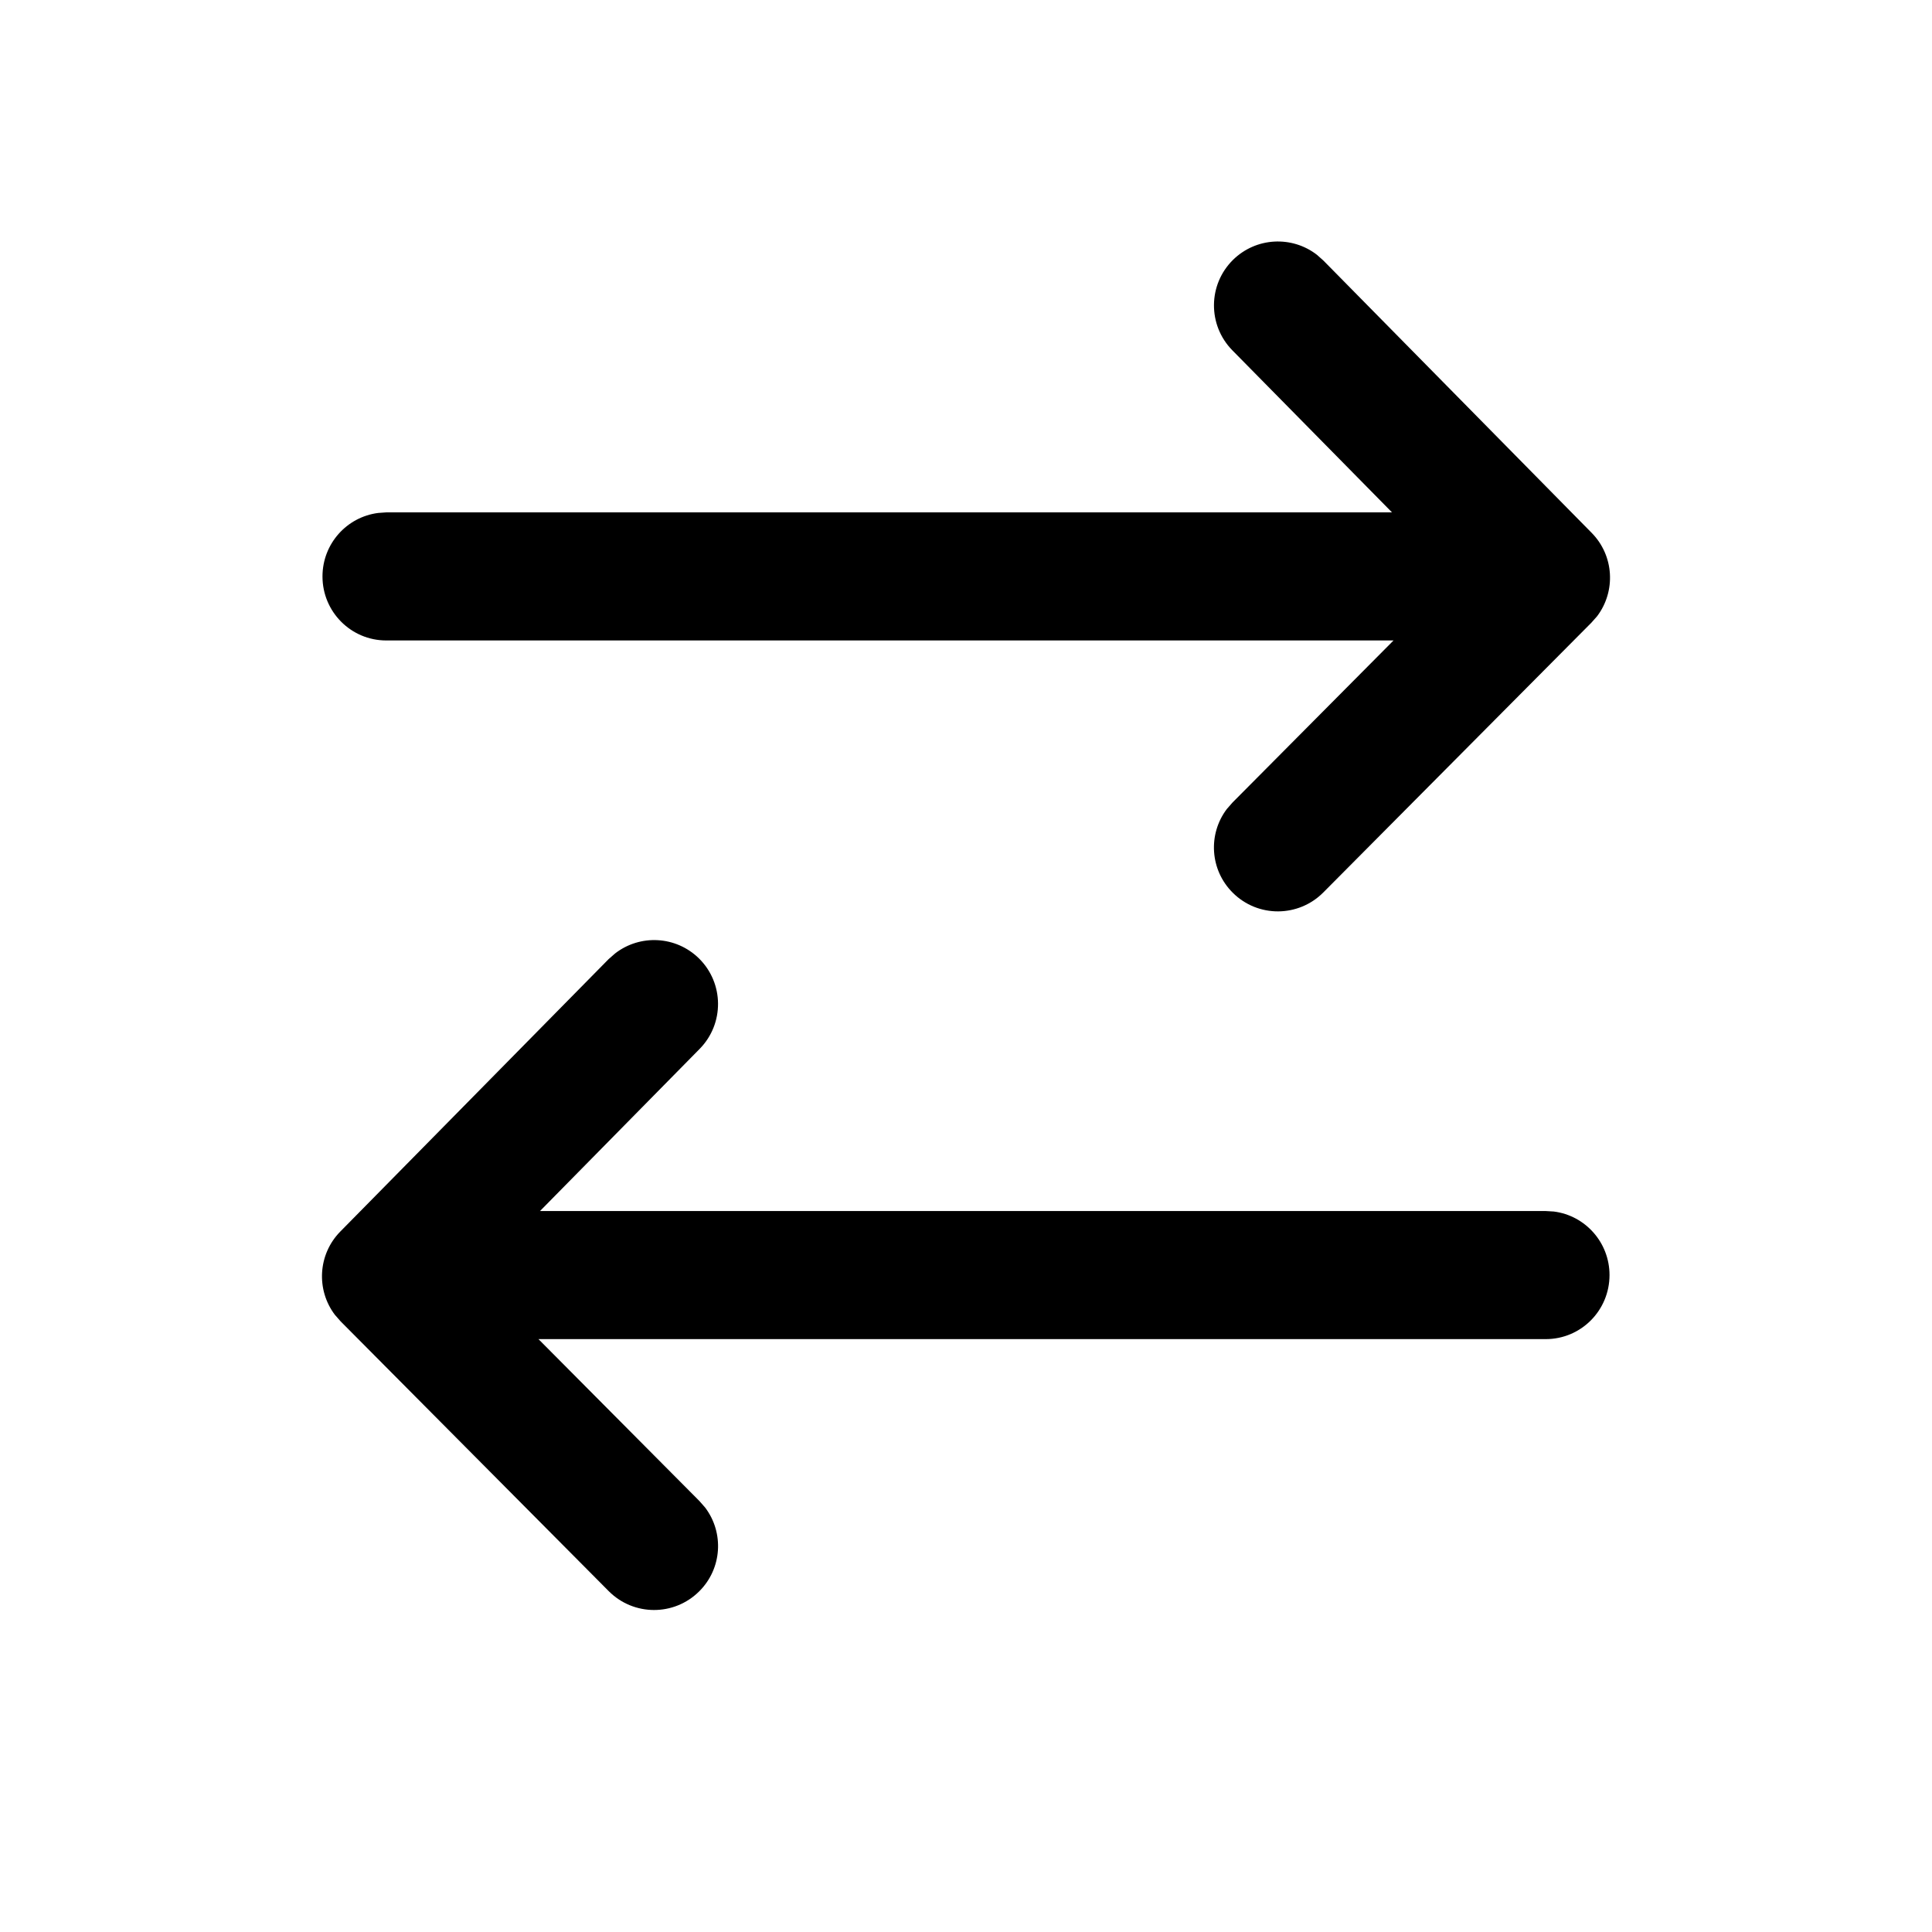 <svg width="24" height="24" viewBox="0 0 24 24" fill="none" xmlns="http://www.w3.org/2000/svg">
<path fill-rule="evenodd" clip-rule="evenodd" d="M15.317 3.228C15.005 3.536 15.001 4.038 15.308 4.351L17.292 6.365H4.798L4.699 6.372C4.308 6.421 4.006 6.755 4.006 7.161C4.006 7.6 4.36 7.956 4.798 7.956H17.311L15.311 9.969L15.24 10.05C15.004 10.362 15.029 10.808 15.315 11.091C15.626 11.4 16.128 11.398 16.438 11.087L19.769 7.735L19.84 7.655C20.074 7.345 20.052 6.903 19.772 6.619L16.44 3.237L16.359 3.165C16.05 2.926 15.604 2.946 15.317 3.228ZM8.692 13.029C8.999 12.716 8.995 12.214 8.683 11.906C8.396 11.624 7.95 11.604 7.641 11.844L7.56 11.915L4.228 15.298C3.948 15.582 3.926 16.024 4.16 16.333L4.231 16.414L7.562 19.766C7.872 20.077 8.374 20.078 8.685 19.769C8.971 19.486 8.996 19.04 8.76 18.728L8.689 18.647L6.689 16.635H19.202C19.64 16.635 19.994 16.279 19.994 15.839C19.994 15.434 19.692 15.099 19.302 15.05L19.202 15.044H6.708L8.692 13.029Z" fill="black"/>
</svg>

